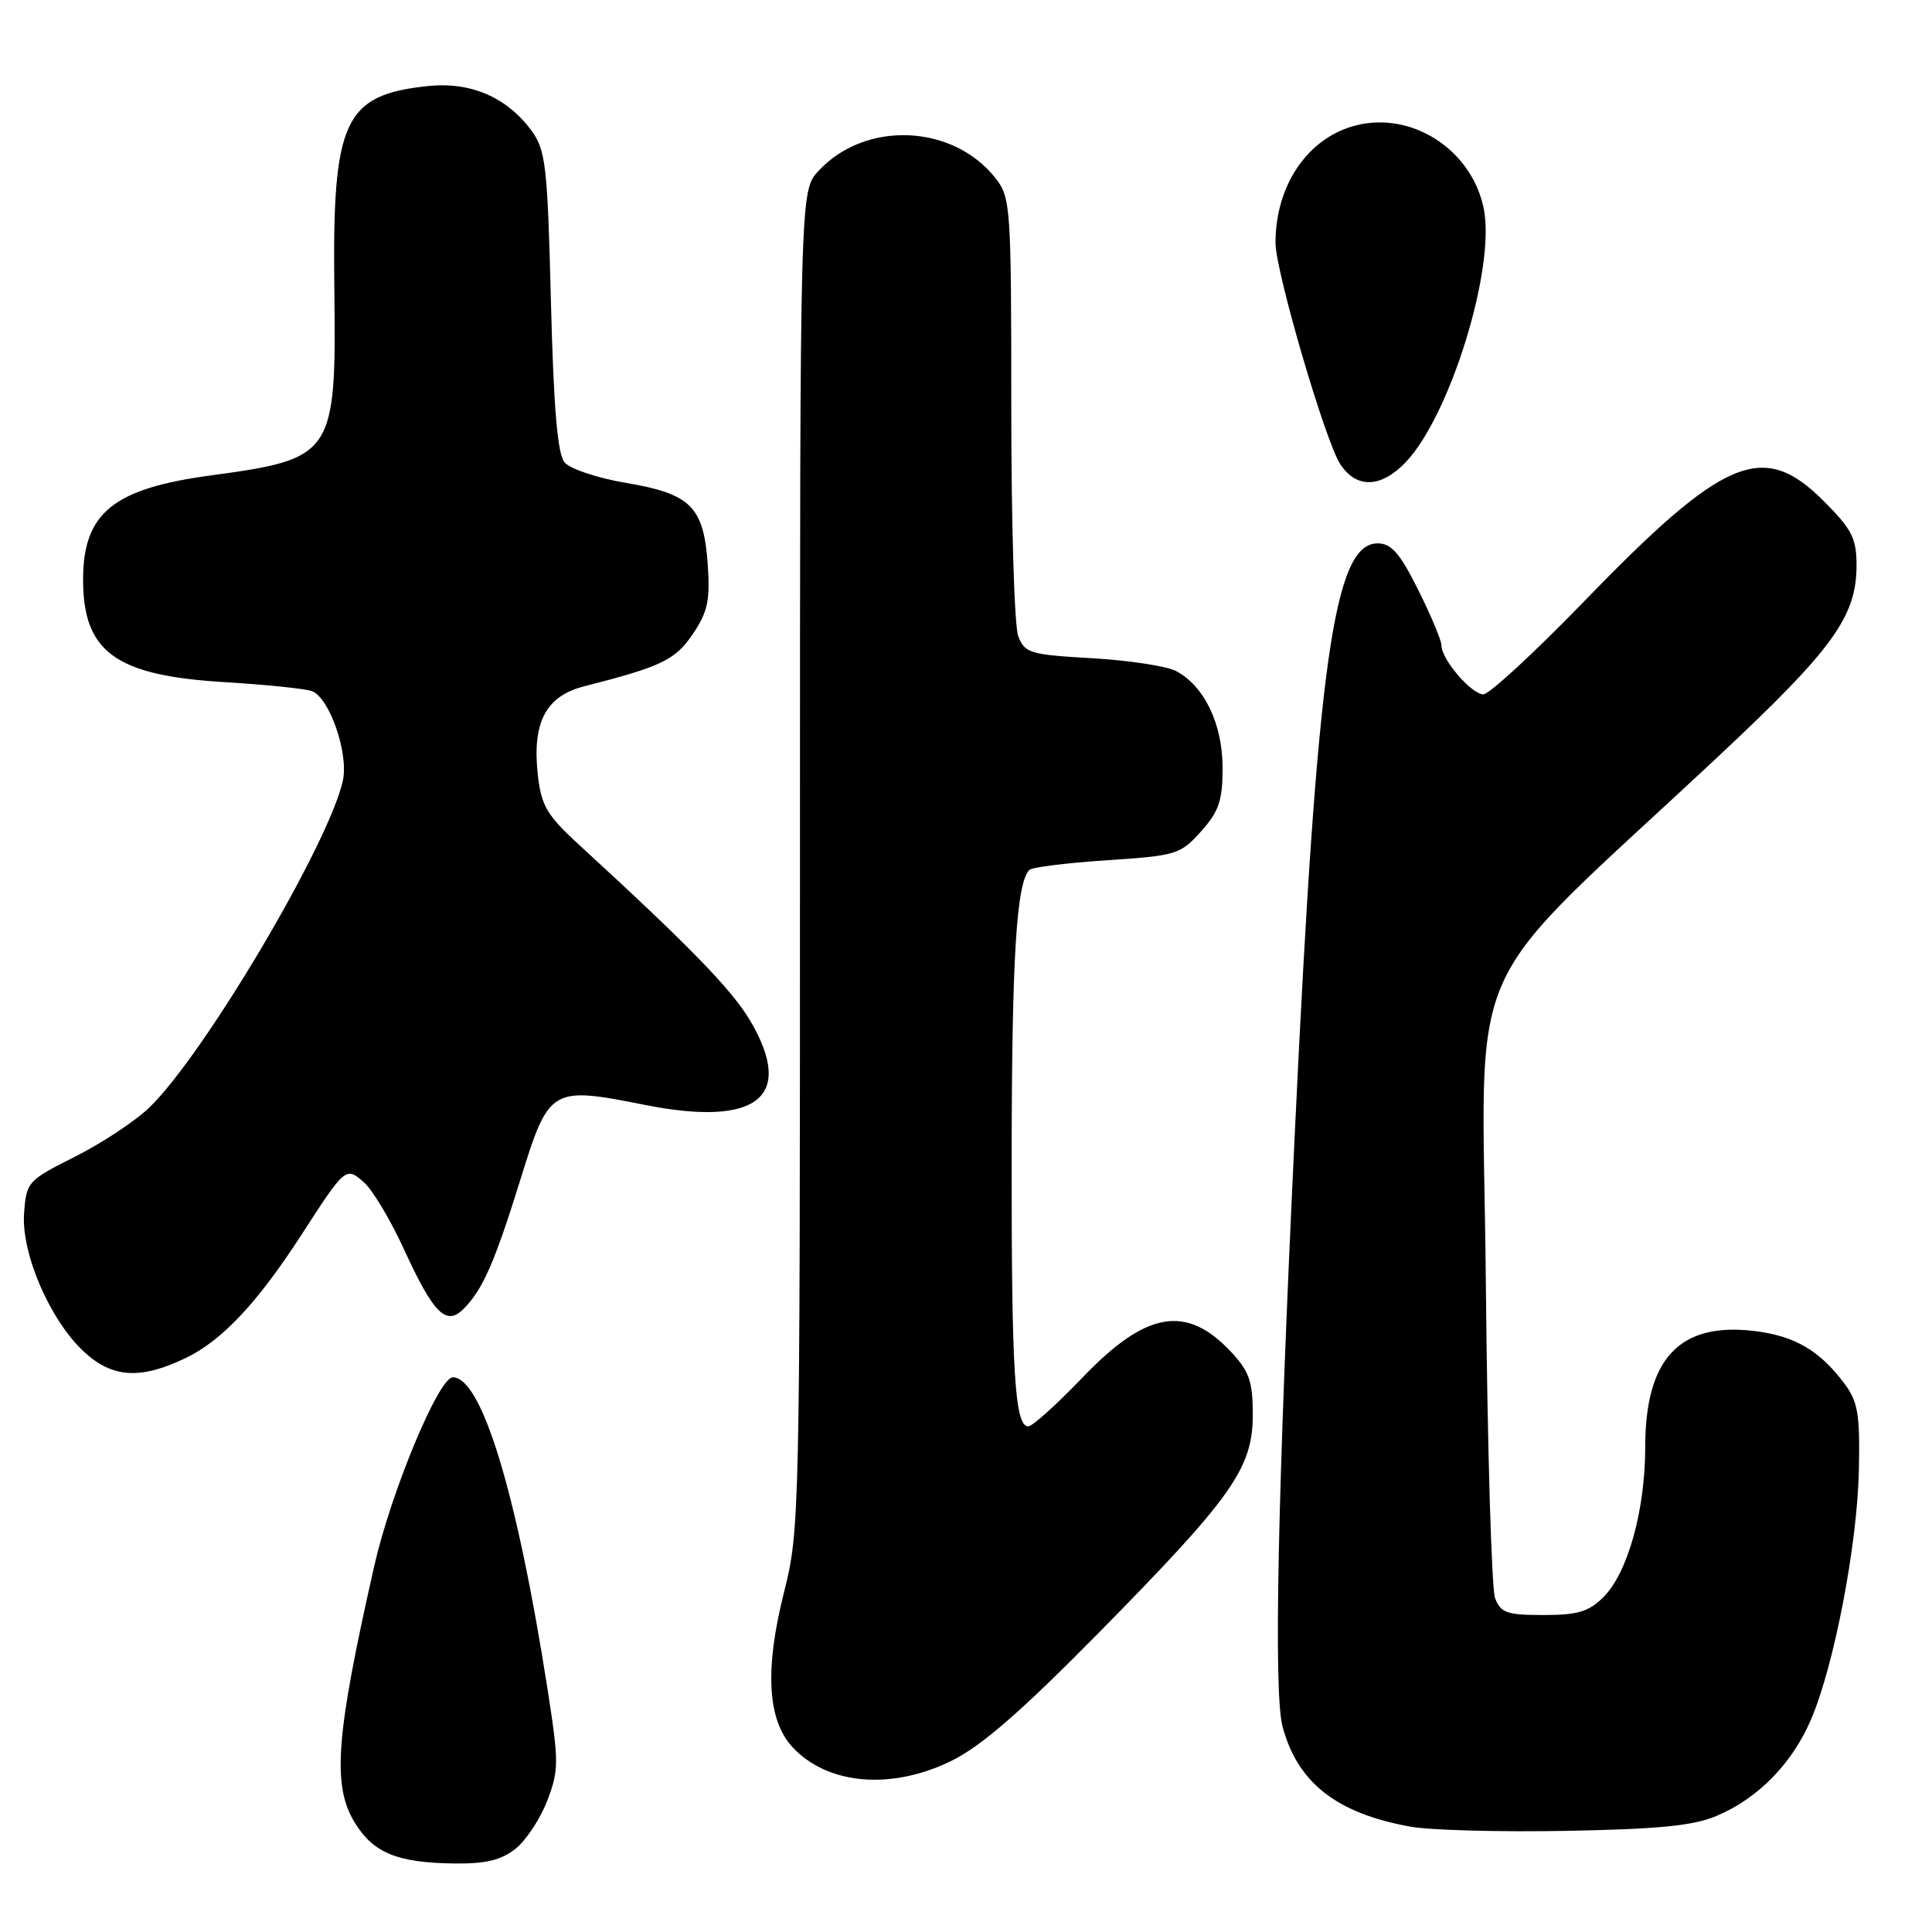 <?xml version="1.0" encoding="UTF-8" standalone="no"?>
<!DOCTYPE svg PUBLIC "-//W3C//DTD SVG 1.1//EN" "http://www.w3.org/Graphics/SVG/1.1/DTD/svg11.dtd" >
<svg xmlns="http://www.w3.org/2000/svg" xmlns:xlink="http://www.w3.org/1999/xlink" version="1.1" viewBox="0 0 256 256">
 <g >
 <path fill="currentColor"
d=" M 68.29 244.99 C 69.69 243.88 71.59 241.01 72.51 238.61 C 74.06 234.56 74.06 233.51 72.56 223.87 C 68.50 197.85 63.84 182.50 60.00 182.50 C 58.13 182.50 51.82 197.67 49.59 207.50 C 44.47 230.10 43.98 236.61 47.04 241.56 C 49.49 245.52 52.64 246.82 60.12 246.92 C 64.31 246.98 66.38 246.49 68.29 244.99 Z  M 227.50 240.60 C 232.96 238.28 237.46 233.68 239.95 227.89 C 243.02 220.76 246.10 204.74 246.31 194.83 C 246.47 187.45 246.19 185.75 244.44 183.39 C 241.12 178.94 237.81 177.00 232.41 176.36 C 222.53 175.19 218.00 180.03 218.00 191.77 C 218.00 200.10 215.69 208.40 212.47 211.62 C 210.53 213.56 209.05 214.00 204.52 214.00 C 199.66 214.00 198.84 213.71 198.10 211.75 C 197.64 210.51 197.08 191.60 196.88 169.71 C 196.45 124.78 192.89 132.80 227.80 100.12 C 242.90 85.98 246.00 81.69 246.00 74.91 C 246.00 71.32 245.39 70.13 241.63 66.37 C 233.60 58.33 228.46 60.50 209.74 79.85 C 203.26 86.53 197.33 92.00 196.56 92.00 C 194.97 92.00 191.00 87.38 191.00 85.52 C 191.00 84.86 189.61 81.55 187.92 78.16 C 185.49 73.29 184.36 72.00 182.54 72.00 C 176.76 72.00 174.55 87.61 171.60 149.50 C 169.29 197.73 168.74 224.31 169.95 228.80 C 171.95 236.24 177.09 240.26 186.86 242.04 C 189.41 242.51 198.70 242.76 207.50 242.60 C 219.85 242.37 224.41 241.92 227.50 240.60 Z  M 126.05 233.33 C 130.04 231.38 135.32 226.78 145.76 216.18 C 163.33 198.32 166.00 194.54 166.00 187.43 C 166.00 183.07 165.53 181.71 163.15 179.16 C 157.20 172.79 151.87 173.71 143.39 182.58 C 140.01 186.11 136.80 189.00 136.25 189.00 C 134.46 189.00 134.02 181.85 134.05 153.00 C 134.08 126.80 134.69 116.97 136.40 115.27 C 136.75 114.91 141.38 114.34 146.67 113.99 C 155.88 113.38 156.41 113.22 159.15 110.16 C 161.52 107.51 162.00 106.08 162.00 101.73 C 161.99 95.94 159.59 90.92 155.86 88.93 C 154.63 88.27 149.62 87.50 144.73 87.22 C 136.46 86.75 135.78 86.54 134.92 84.29 C 134.41 82.96 134.00 69.36 134.00 54.07 C 134.00 27.39 133.92 26.16 131.91 23.61 C 126.26 16.43 114.66 15.95 108.46 22.64 C 106.00 25.29 106.00 25.29 106.00 113.96 C 106.00 200.88 105.96 202.78 103.89 210.97 C 101.30 221.22 101.68 227.96 105.05 231.55 C 109.71 236.51 118.11 237.22 126.05 233.33 Z  M 24.68 179.91 C 29.46 177.60 34.18 172.55 40.02 163.50 C 45.76 154.62 45.84 154.55 48.25 156.69 C 49.37 157.68 51.75 161.66 53.52 165.52 C 57.45 174.08 59.11 175.75 61.42 173.44 C 63.96 170.90 65.54 167.30 68.97 156.25 C 72.75 144.08 73.00 143.93 85.42 146.40 C 100.33 149.36 105.35 145.39 99.44 135.31 C 97.02 131.17 91.36 125.35 76.65 111.87 C 72.49 108.05 71.73 106.76 71.27 102.73 C 70.49 95.75 72.30 92.25 77.37 90.95 C 87.71 88.31 89.46 87.46 91.81 84.00 C 93.78 81.08 94.11 79.55 93.78 74.79 C 93.24 67.14 91.55 65.44 82.97 63.99 C 79.20 63.36 75.52 62.13 74.81 61.27 C 73.87 60.15 73.36 54.10 73.00 39.92 C 72.55 21.94 72.31 19.89 70.43 17.32 C 67.16 12.86 62.32 10.79 56.62 11.41 C 45.58 12.60 44.03 15.97 44.30 38.14 C 44.57 60.34 44.28 60.78 27.84 63.01 C 15.01 64.75 11.05 67.97 11.01 76.70 C 10.98 86.37 15.26 89.51 29.67 90.38 C 35.26 90.72 40.51 91.26 41.34 91.58 C 43.66 92.47 46.20 99.78 45.44 103.39 C 43.70 111.63 27.03 139.80 19.77 146.77 C 17.90 148.57 13.47 151.49 9.93 153.27 C 3.66 156.42 3.49 156.61 3.19 160.78 C 2.81 166.09 6.61 174.90 11.09 179.08 C 14.87 182.61 18.63 182.84 24.68 179.91 Z  M 186.26 61.25 C 192.11 55.13 198.13 35.70 196.63 27.78 C 195.20 20.27 187.78 15.07 180.46 16.44 C 173.71 17.71 169.02 24.14 169.01 32.17 C 169.00 35.90 175.60 58.47 177.59 61.50 C 179.74 64.77 182.97 64.68 186.26 61.25 Z "/>
</g>
</svg>